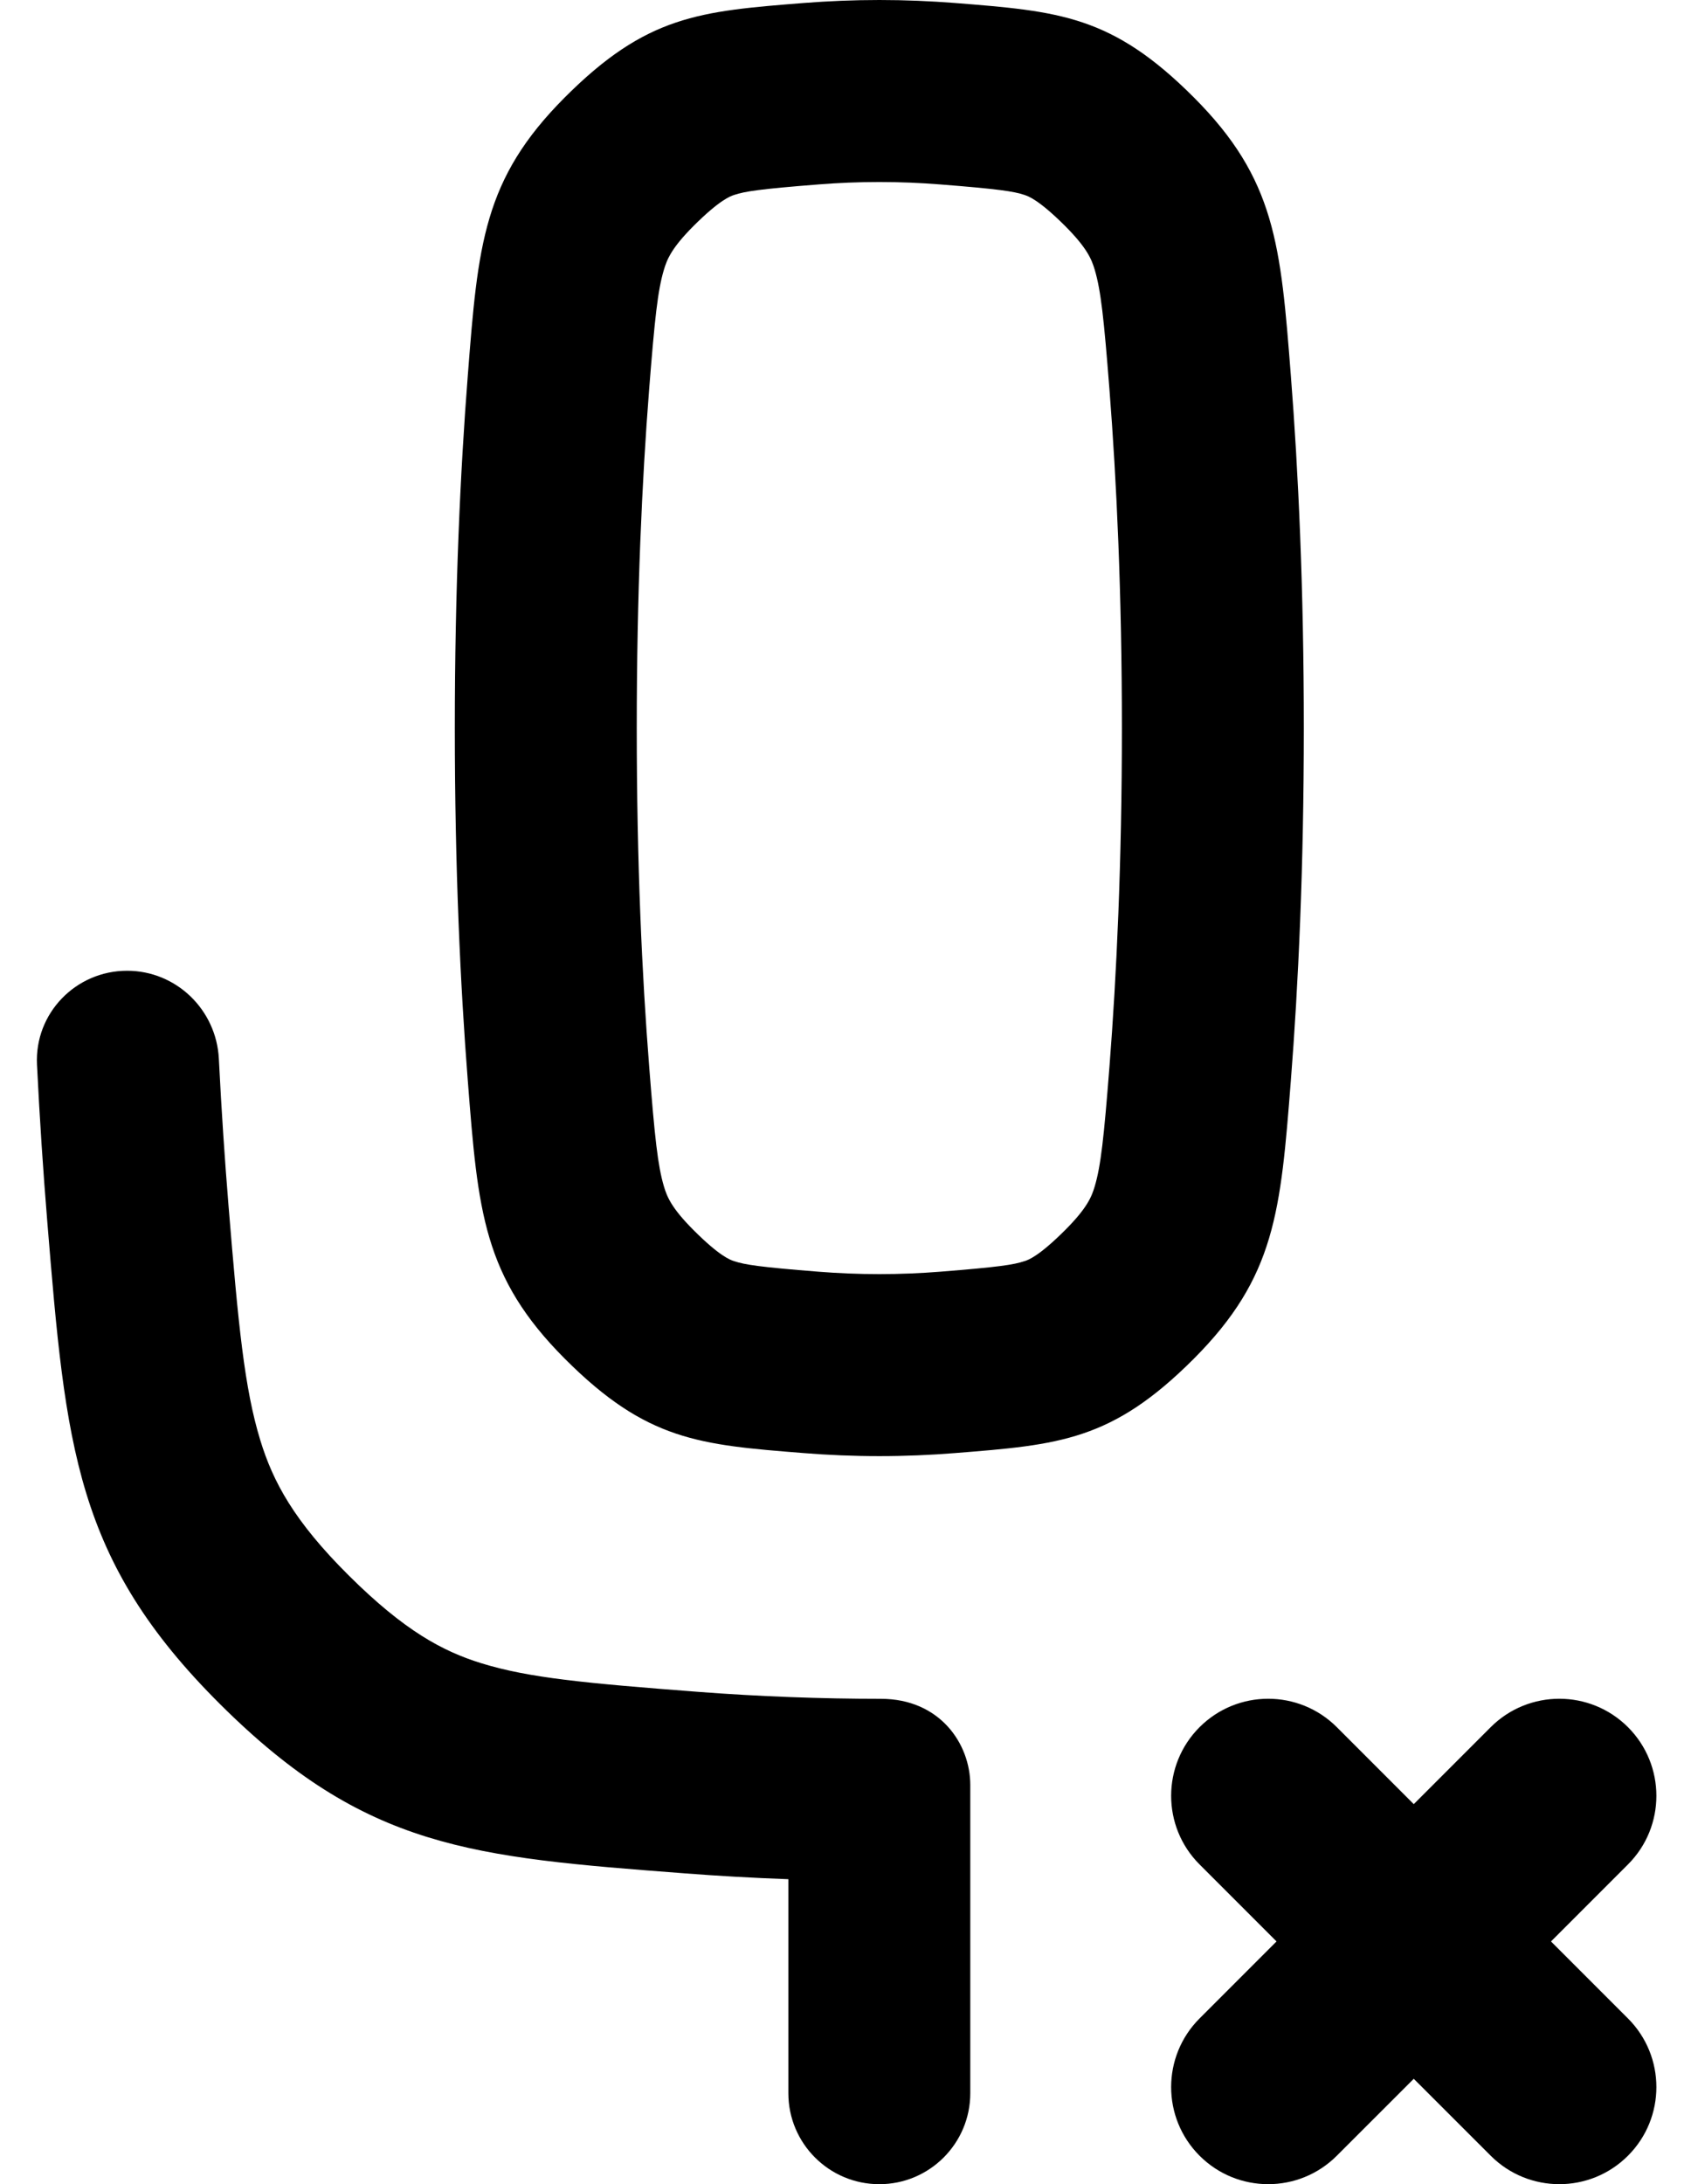 <svg id="vector" xmlns="http://www.w3.org/2000/svg" width="56" height="72" viewBox="0 0 28 36"><path fill="#000000" fill-rule="evenodd" d="M10.705,17.579C10.587,16.085 10.5,14.224 10.5,12C10.5,9.777 10.587,7.916 10.704,6.422C10.797,5.243 10.846,4.788 10.947,4.449C10.998,4.278 11.069,4.093 11.437,3.724C11.87,3.292 12.045,3.234 12.098,3.216L12.103,3.214C12.282,3.154 12.529,3.116 13.495,3.04C13.819,3.014 14.156,3 14.5,3C14.844,3 15.18,3.014 15.505,3.04C16.471,3.116 16.718,3.154 16.897,3.214L16.902,3.216C16.955,3.234 17.13,3.292 17.563,3.724C17.931,4.093 18.002,4.278 18.053,4.449C18.153,4.788 18.203,5.243 18.295,6.422C18.412,7.916 18.5,9.777 18.5,12C18.5,14.224 18.412,16.085 18.295,17.579C18.203,18.757 18.153,19.212 18.053,19.551C18.002,19.722 17.931,19.907 17.563,20.275C17.13,20.708 16.955,20.766 16.902,20.784L16.897,20.785C16.719,20.846 16.472,20.883 15.507,20.96C15.182,20.986 14.845,21 14.5,21C14.155,21 13.818,20.986 13.493,20.96C12.528,20.883 12.281,20.846 12.102,20.785L12.098,20.784C12.044,20.766 11.869,20.708 11.437,20.275C11.069,19.907 10.998,19.722 10.947,19.551C10.847,19.212 10.797,18.757 10.705,17.579ZM21.286,6.188C21.118,4.031 21.033,2.953 19.685,1.604C18.337,0.255 17.472,0.186 15.742,0.049C15.343,0.018 14.928,0 14.5,0C14.072,0 13.657,0.018 13.258,0.049C11.528,0.186 10.663,0.255 9.315,1.604C7.967,2.953 7.882,4.032 7.714,6.188C7.591,7.759 7.5,9.698 7.5,12C7.5,14.302 7.591,16.242 7.714,17.813C7.882,19.969 7.967,21.046 9.315,22.396C10.663,23.745 11.527,23.813 13.256,23.95C13.655,23.982 14.071,24 14.5,24C14.929,24 15.345,23.982 15.744,23.95C17.473,23.813 18.337,23.745 19.685,22.396C21.033,21.046 21.117,19.969 21.286,17.813C21.409,16.242 21.5,14.302 21.5,12C21.5,9.698 21.409,7.759 21.286,6.188ZM0.61,17.548C0.568,16.702 1.249,16 2.096,16C2.906,16 3.568,16.642 3.609,17.451C3.652,18.312 3.707,19.122 3.769,19.881C3.93,21.843 4.03,22.88 4.291,23.734C4.502,24.424 4.848,25.069 5.749,25.965C6.672,26.883 7.304,27.217 7.932,27.412C8.717,27.656 9.658,27.743 11.51,27.885C12.515,27.962 13.55,28 14.525,28C15.5,28 16,28.743 16,29.42V30.973V34.5C16,35.328 15.328,36 14.5,36C13.672,36 13,35.328 13,34.5V30.973C12.411,30.952 11.837,30.919 11.281,30.876C7.78,30.608 6.029,30.475 3.633,28.092C1.237,25.71 1.085,23.849 0.779,20.127C0.713,19.32 0.655,18.461 0.61,17.548ZM24.582,28.467C25.207,27.843 26.22,27.843 26.845,28.467C27.47,29.092 27.47,30.106 26.845,30.73L25.576,31.999L26.845,33.268C27.47,33.893 27.47,34.906 26.845,35.531C26.22,36.156 25.207,36.156 24.582,35.531L23.313,34.263L22.044,35.531C21.419,36.156 20.406,36.156 19.781,35.531C19.156,34.906 19.156,33.893 19.781,33.268L21.05,31.999L19.781,30.73C19.156,30.106 19.156,29.092 19.781,28.467C20.406,27.843 21.419,27.843 22.044,28.467L23.313,29.736L24.582,28.467Z" id="path_0"/></svg>
